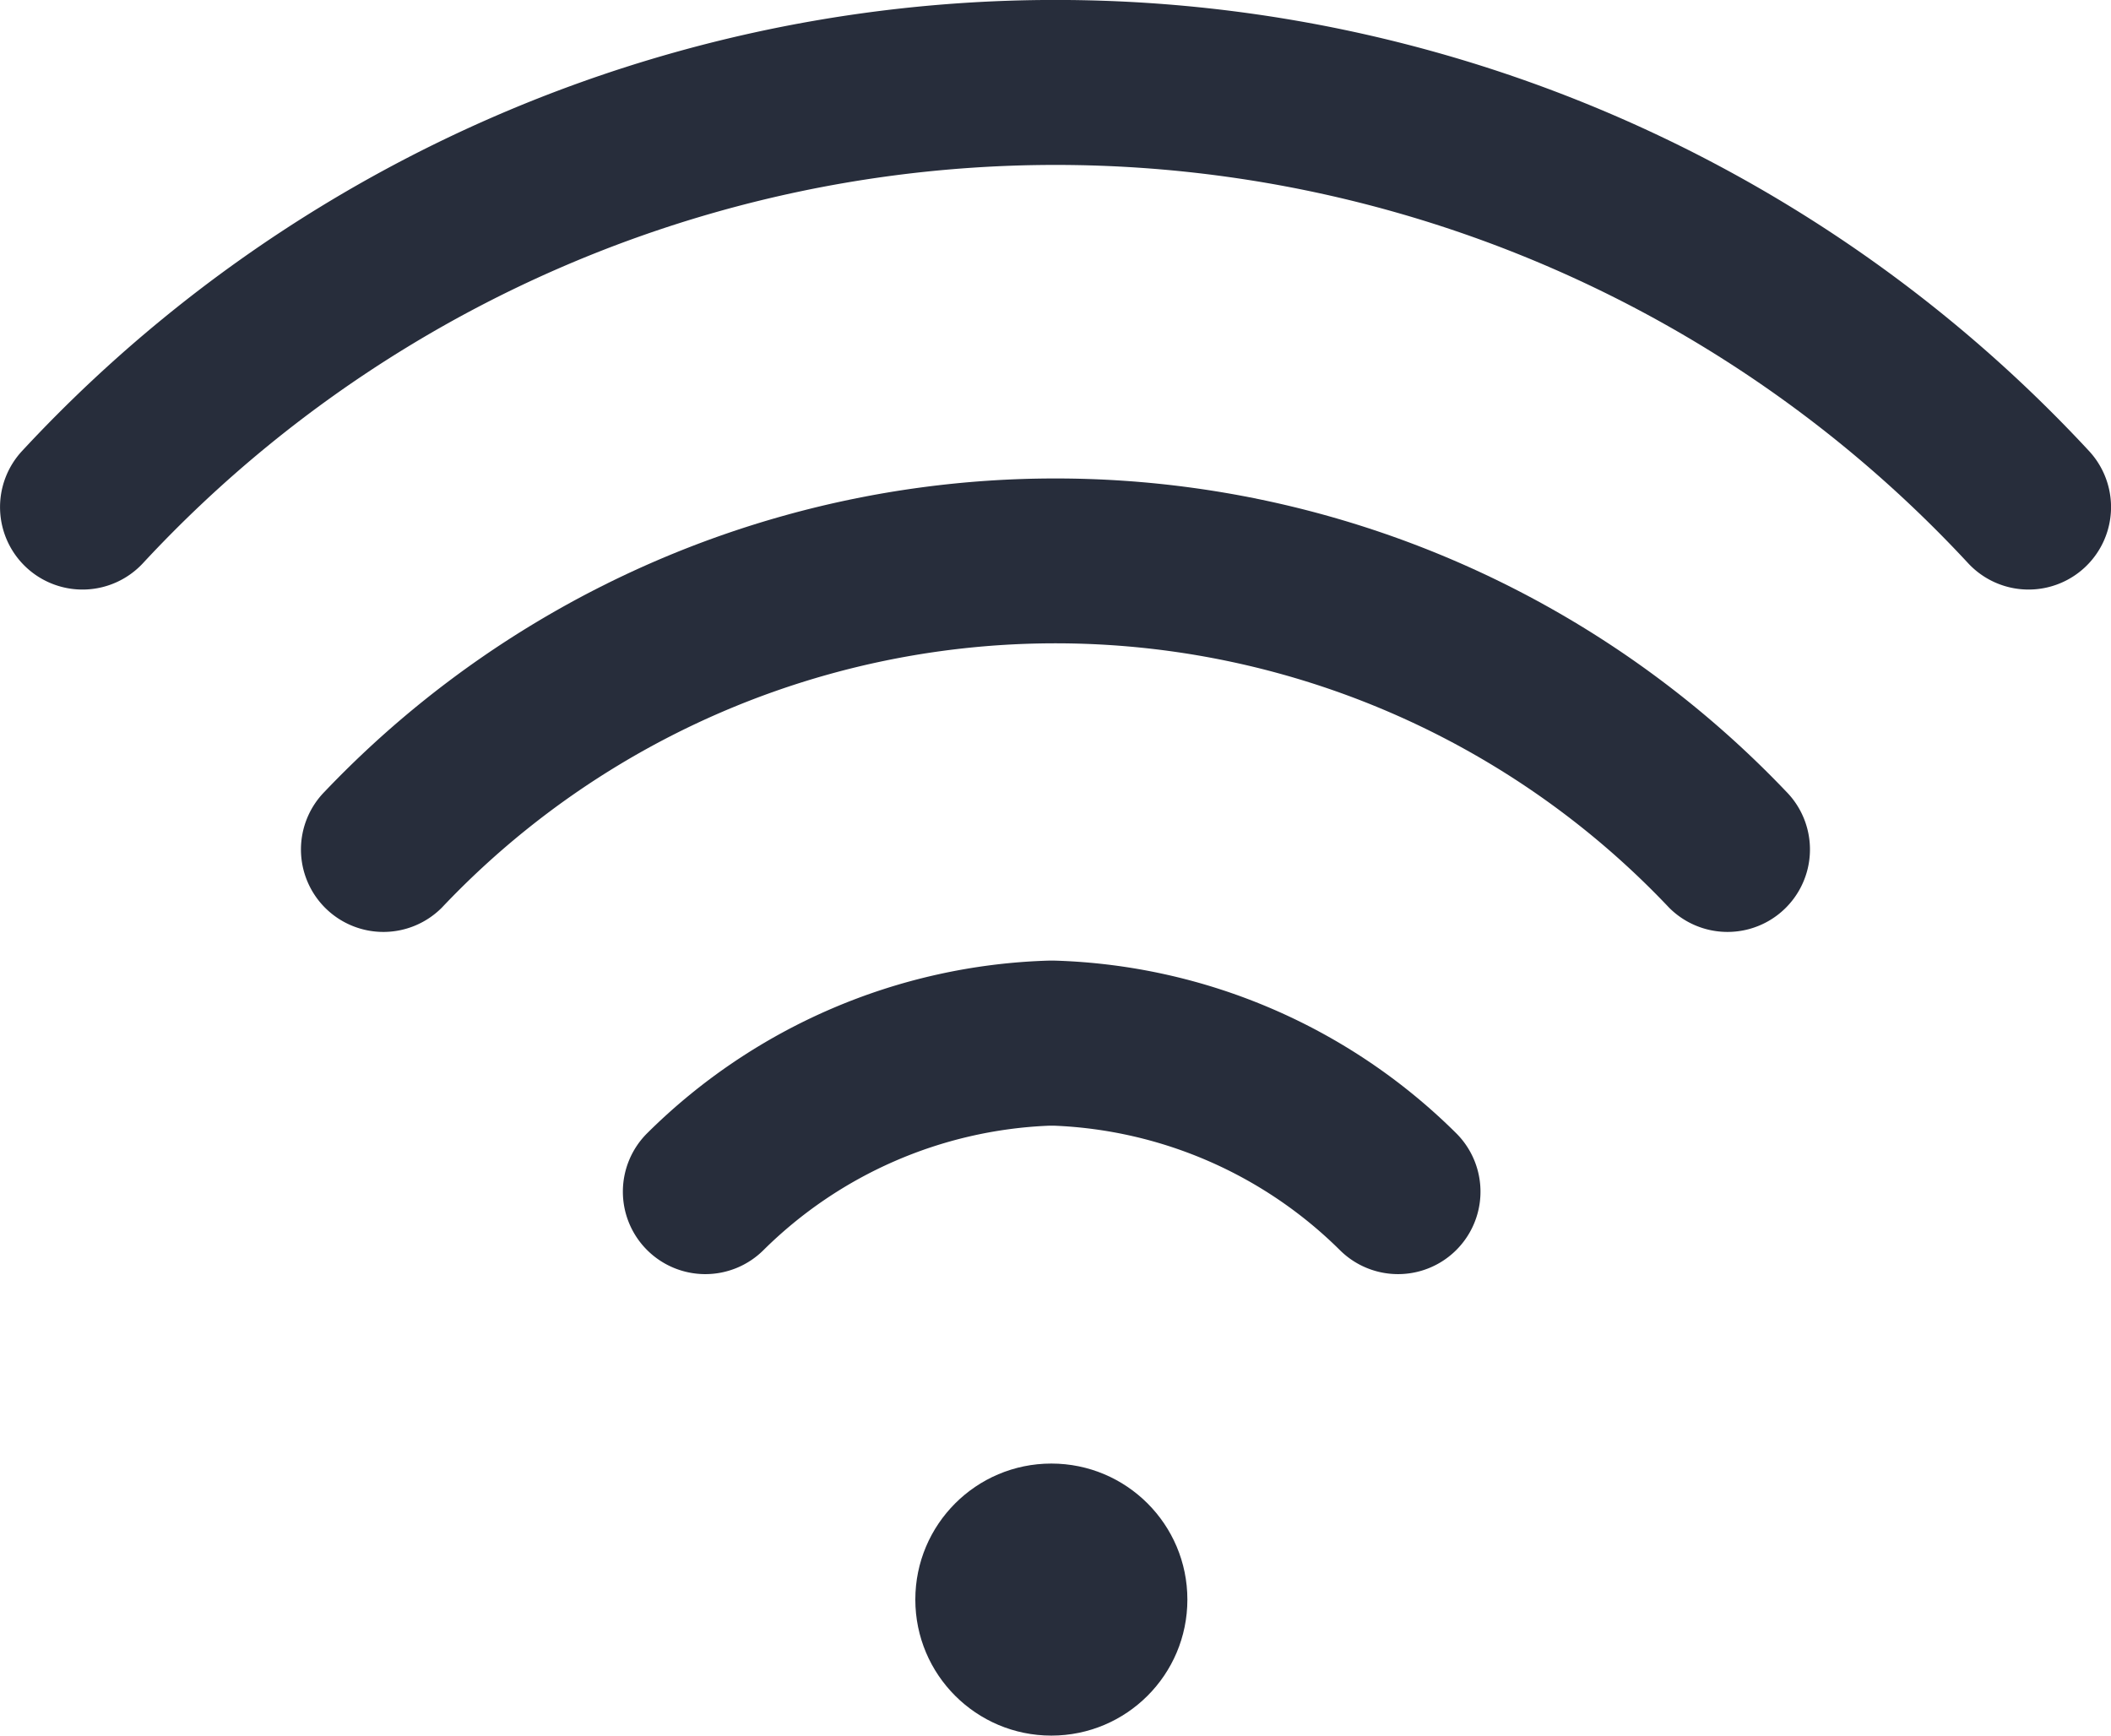 <svg id="wifi" xmlns="http://www.w3.org/2000/svg" width="25.699" height="21.131" viewBox="0 0 25.699 21.131">
  <g id="组_204" data-name="组 204" transform="translate(11.143 17.818)">
    <g id="组_203" data-name="组 203">
      <circle id="椭圆_203" data-name="椭圆 203" cx="1.656" cy="1.656" r="1.656" fill="#272d3b"/>
    </g>
  </g>
  <g id="组_206" data-name="组 206" transform="translate(0 0)">
    <g id="组_205" data-name="组 205" transform="translate(0)">
      <path id="路径_290" data-name="路径 290" d="M25.43,50.989a17.159,17.159,0,0,0-25.16,0,1,1,0,1,0,1.469,1.369,15.152,15.152,0,0,1,22.222,0,1,1,0,1,0,1.469-1.369Z" transform="translate(0 -45.5)" fill="#272d3b"/>
    </g>
  </g>
  <g id="组_208" data-name="组 208" transform="translate(3.664 5.825)">
    <g id="组_207" data-name="组 207" transform="translate(0 0)">
      <path id="路径_291" data-name="路径 291" d="M91.077,165.357a12.286,12.286,0,0,0-17.788,0,1,1,0,1,0,1.425,1.414,10.279,10.279,0,0,1,14.938,0,1,1,0,0,0,1.425-1.414Z" transform="translate(-72.998 -161.547)" fill="#272d3b"/>
    </g>
  </g>
  <g id="组_210" data-name="组 210" transform="translate(7.583 11.695)">
    <g id="组_209" data-name="组 209" transform="translate(0 0)">
      <path id="路径_292" data-name="路径 292" d="M161.219,280.6a7.244,7.244,0,0,0-4.886-2.1h-.074a7.244,7.244,0,0,0-4.886,2.1,1,1,0,1,0,1.413,1.426,5.242,5.242,0,0,1,3.473-1.516h.074a5.242,5.242,0,0,1,3.473,1.516,1,1,0,1,0,1.413-1.426Z" transform="translate(-151.076 -278.5)" fill="#272d3b"/>
    </g>
  </g>
</svg>
